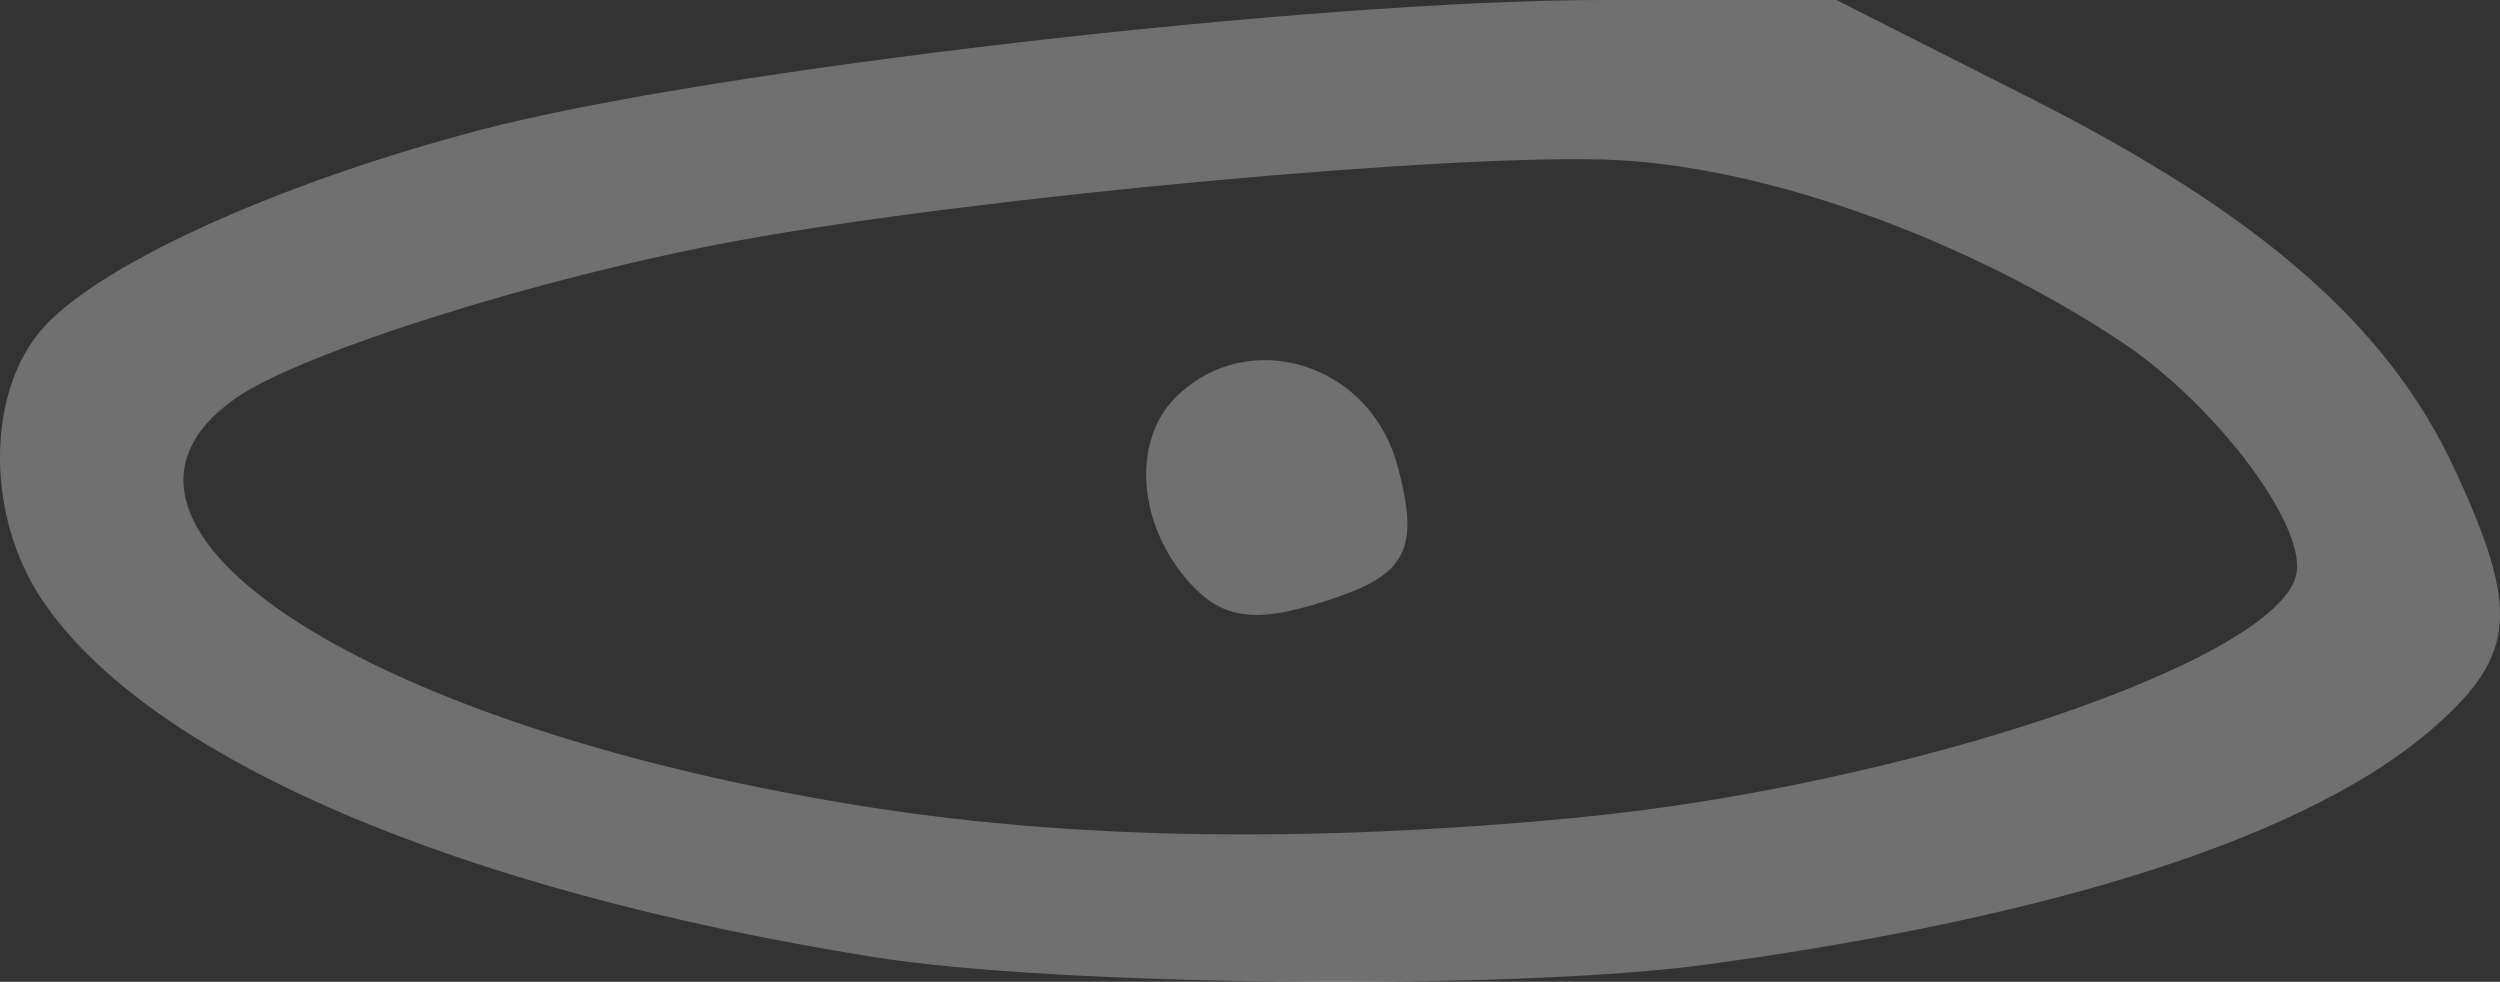 <?xml version="1.0" encoding="UTF-8" standalone="no"?>
<!-- Created with Inkscape (http://www.inkscape.org/) -->

<svg
   xmlns:dc="http://purl.org/dc/elements/1.1/"
   xmlns:cc="http://creativecommons.org/ns#"
   xmlns:rdf="http://www.w3.org/1999/02/22-rdf-syntax-ns#"
   xmlns:svg="http://www.w3.org/2000/svg"
   xmlns="http://www.w3.org/2000/svg"
   xmlns:sodipodi="http://sodipodi.sourceforge.net/DTD/sodipodi-0.dtd"
   xmlns:inkscape="http://www.inkscape.org/namespaces/inkscape"
   width="215.585mm"
   height="84.667mm"
   viewBox="0 0 763.884 300"
   id="svg5156"
   version="1.1"
   inkscape:version="0.91 r13725"
   sodipodi:docname="lukin.svg">
  <rect x="0" y="0" width="763.884" height="300" fill="#333333" stroke="none"/>
  <defs
     id="defs5158" />
  <sodipodi:namedview
     id="base"
     pagecolor="#ffffff"
     bordercolor="#666666"
     borderopacity="1.0"
     inkscape:pageopacity="0.0"
     inkscape:pageshadow="2"
     inkscape:zoom="0.35"
     inkscape:cx="418.24191"
     inkscape:cy="-183.42293"
     inkscape:document-units="px"
     inkscape:current-layer="layer1"
     showgrid="false"
     fit-margin-top="0"
     fit-margin-left="0"
     fit-margin-right="0"
     fit-margin-bottom="0"
     inkscape:window-width="1600"
     inkscape:window-height="871"
     inkscape:window-x="0"
     inkscape:window-y="0"
     inkscape:window-maximized="1" />
  <g
     inkscape:label="Layer 1"
     inkscape:groupmode="layer"
     id="layer1"
     transform="translate(43.242,-48.939)">
    <path
       inkscape:connector-curvature="0"
       id="path4585"
       style="fill:#FFFFFF;fill-opacity: 0.3;"
       d="m 320.286,227.038 c -15.879,-17.545 -17.837,-43.158 -4.336,-56.661 21.907,-21.906 59.098,-10.696 67.685,20.402 6.876,24.908 3.27,33.107 -17.798,40.451 -24.365,8.493 -34.953,7.519 -45.551,-4.192 z m 117.532,71.81 c 101.394,-9.658 215.615,-48.304 220.631,-74.65 2.872,-15.088 -24.997,-51.932 -53.627,-70.895 -47.241,-31.292 -107.409,-52.992 -153.705,-55.435 -46.825,-2.472 -195.168,11.093 -268.777,24.577 -59.988,10.989 -133.946,34.245 -153.881,48.388 -55.215,39.171 41.821,101.248 195.331,124.96 62.624,9.673 133.865,10.69 214.029,3.055 z m -214.029,42.533 C 96.398,321.067 1.972,280.508 -30.409,232.197 c -16.603,-24.772 -17.169,-60.958 -1.274,-81.173 15.638,-19.88 71.554,-45.673 135.291,-62.405 69.922,-18.357 254.296,-39.679 343.099,-39.679 l 71.157,0 59.549,30.126 c 70.188,35.508 109.086,69.547 129.363,113.211 19.944,42.938 18.832,56.837 -6.309,78.91 -37.376,32.817 -114.201,57.832 -222.739,72.527 -58.363,7.902 -197.806,6.622 -253.945,-2.33 z" />
  </g>
</svg>

